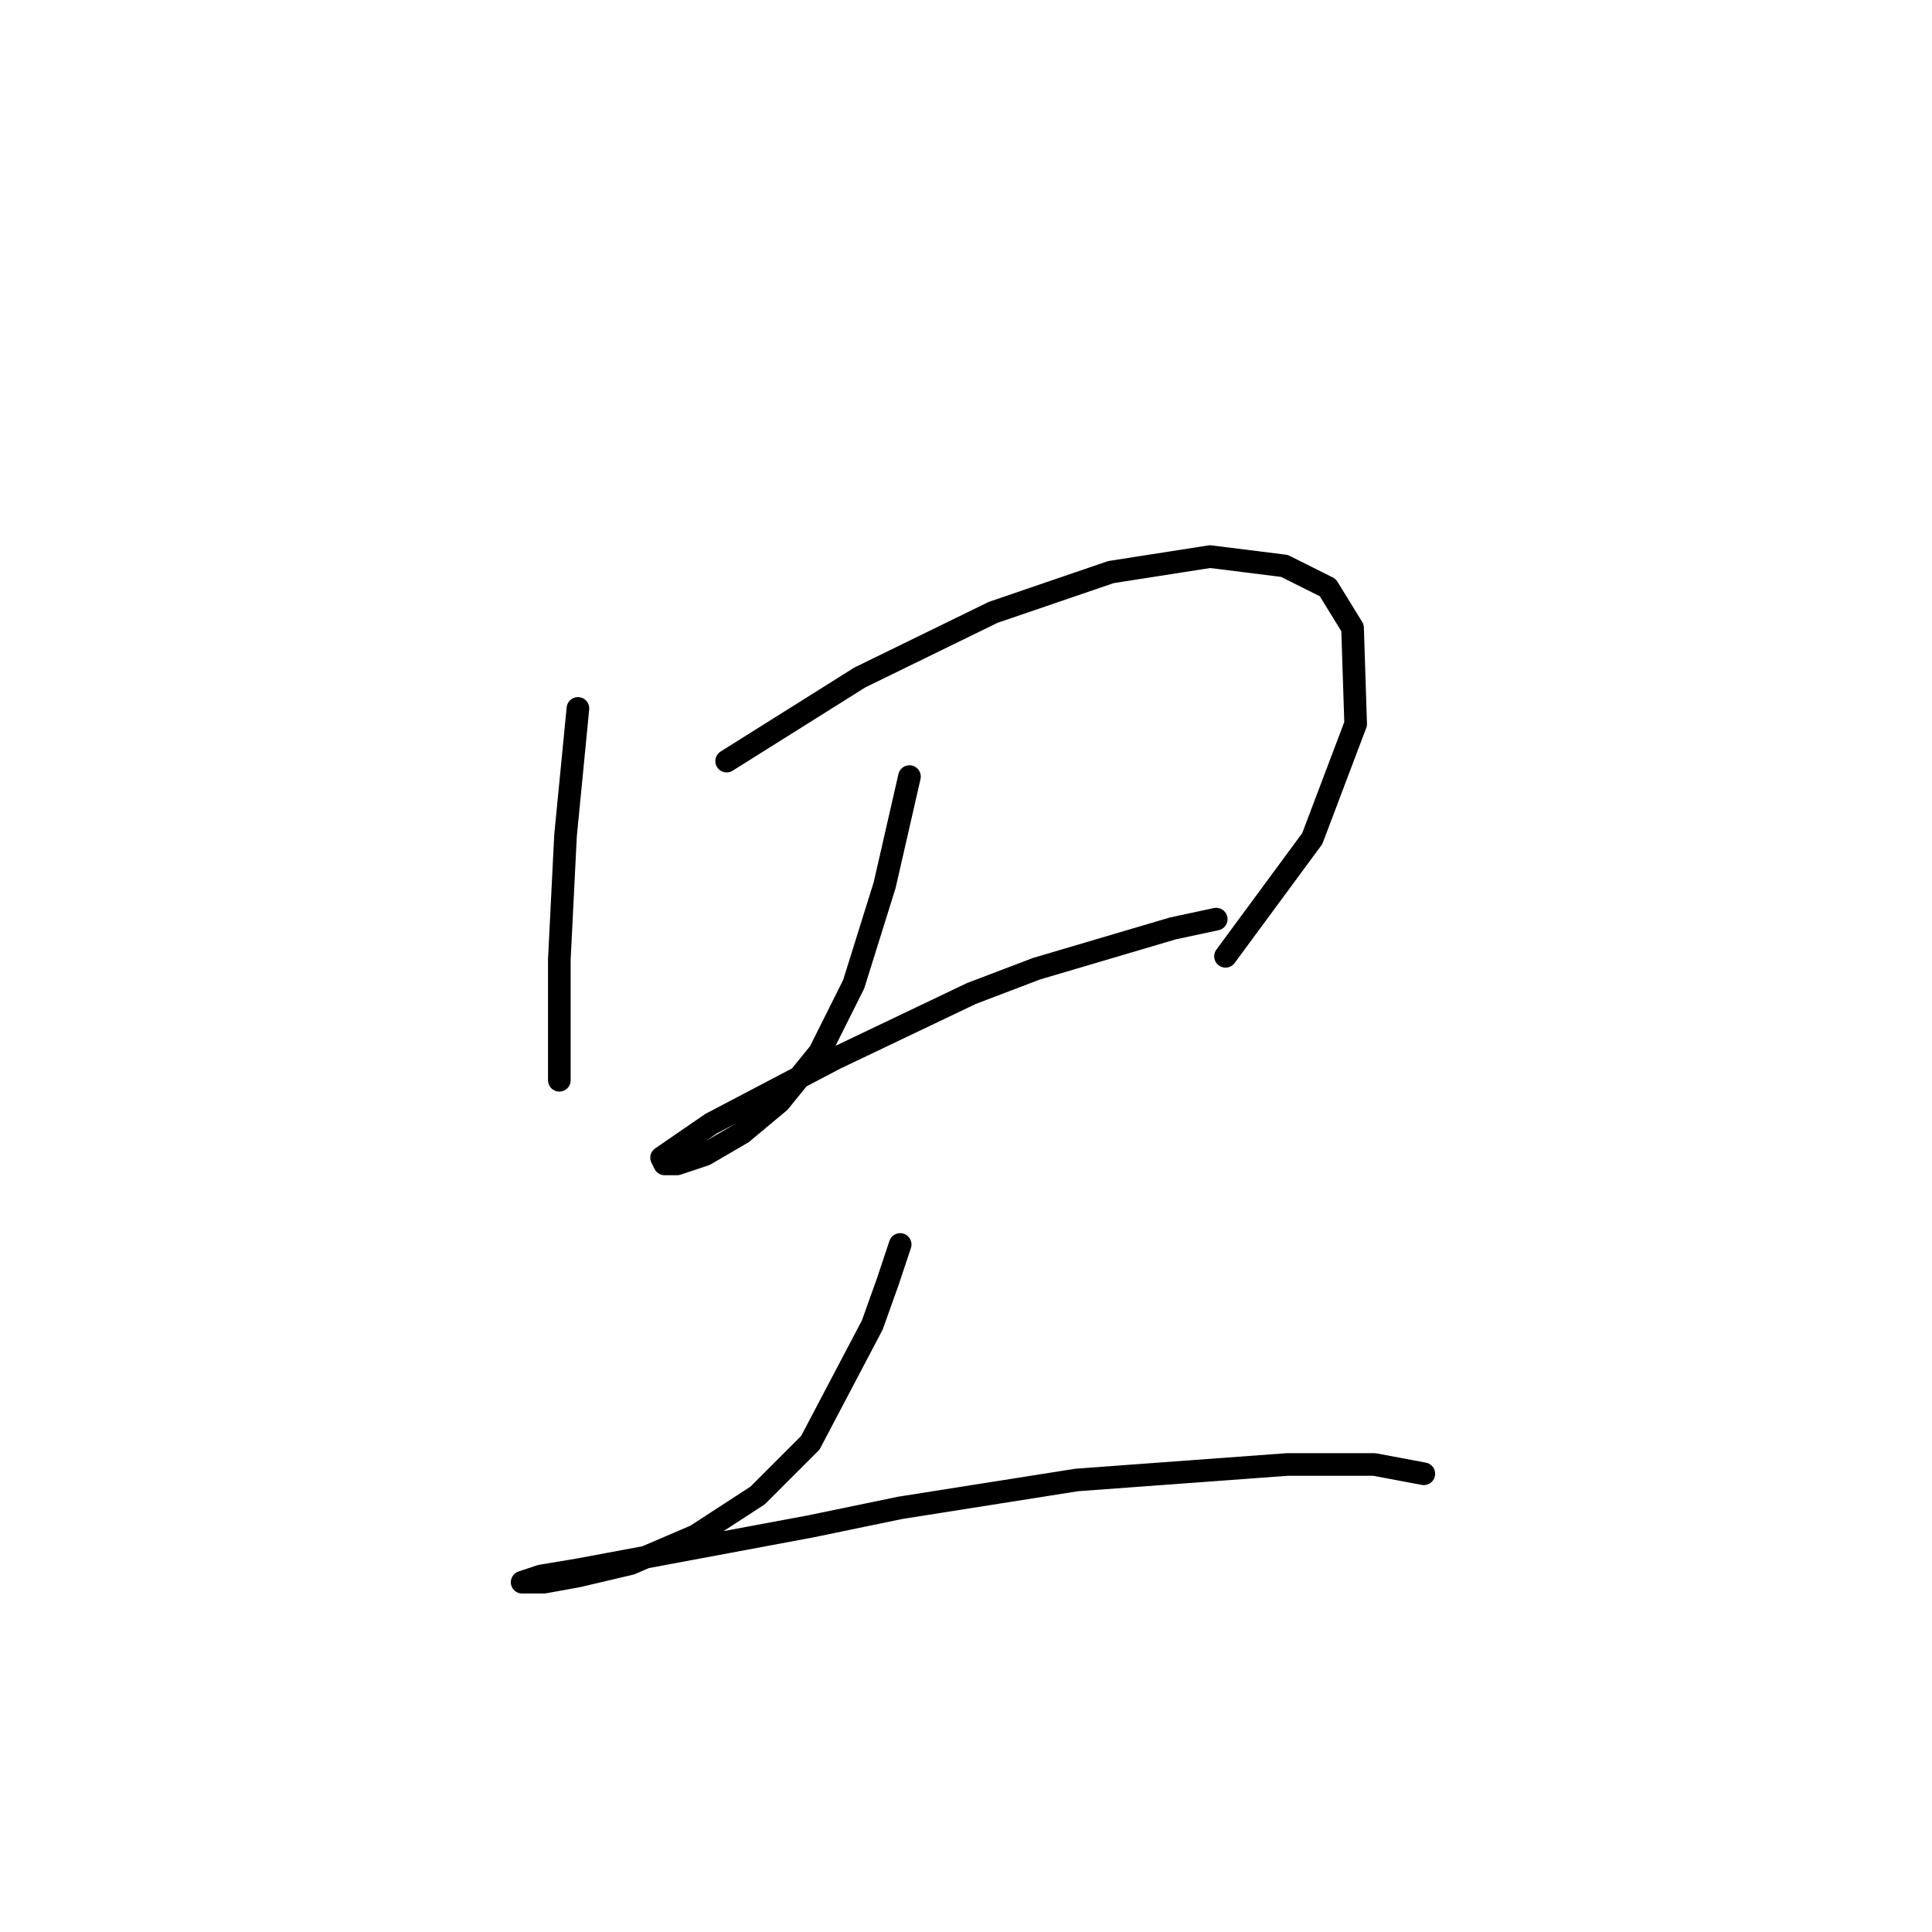 <?xml version="1.0" standalone="no"?>
    <svg width="256" height="256" xmlns="http://www.w3.org/2000/svg" version="1.1">
    <polyline stroke="black" stroke-width="3" stroke-linecap="round" fill="transparent" stroke-linejoin="round" points="76.578 93.871 74.936 110.704 74.115 127.127 74.115 141.086 74.115 143.139 74.115 143.139 " />
        <polyline stroke="black" stroke-width="3" stroke-linecap="round" fill="transparent" stroke-linejoin="round" points="96.285 100.85 113.94 89.765 131.594 81.143 147.196 75.806 160.334 73.753 170.188 74.984 175.936 77.858 179.221 83.196 179.631 95.924 173.883 111.115 162.387 126.716 162.387 126.716 " />
        <polyline stroke="black" stroke-width="3" stroke-linecap="round" fill="transparent" stroke-linejoin="round" points="120.509 102.903 117.224 117.273 113.119 130.411 108.602 139.444 103.265 146.013 98.338 150.119 93.411 152.993 89.716 154.225 88.074 154.225 87.663 153.403 94.233 148.887 110.655 140.265 128.72 131.643 137.342 128.359 155.408 123.021 161.156 121.79 161.156 121.79 " />
        <polyline stroke="black" stroke-width="3" stroke-linecap="round" fill="transparent" stroke-linejoin="round" points="119.277 164.899 117.635 169.826 115.582 175.574 107.371 191.176 100.391 198.156 92.18 203.493 83.558 207.188 76.578 208.831 72.062 209.652 69.598 209.652 69.188 209.652 71.651 208.831 76.578 208.009 107.371 202.261 119.277 199.798 142.68 196.103 170.599 194.05 182.095 194.05 188.664 195.282 188.664 195.282 " />
        </svg>